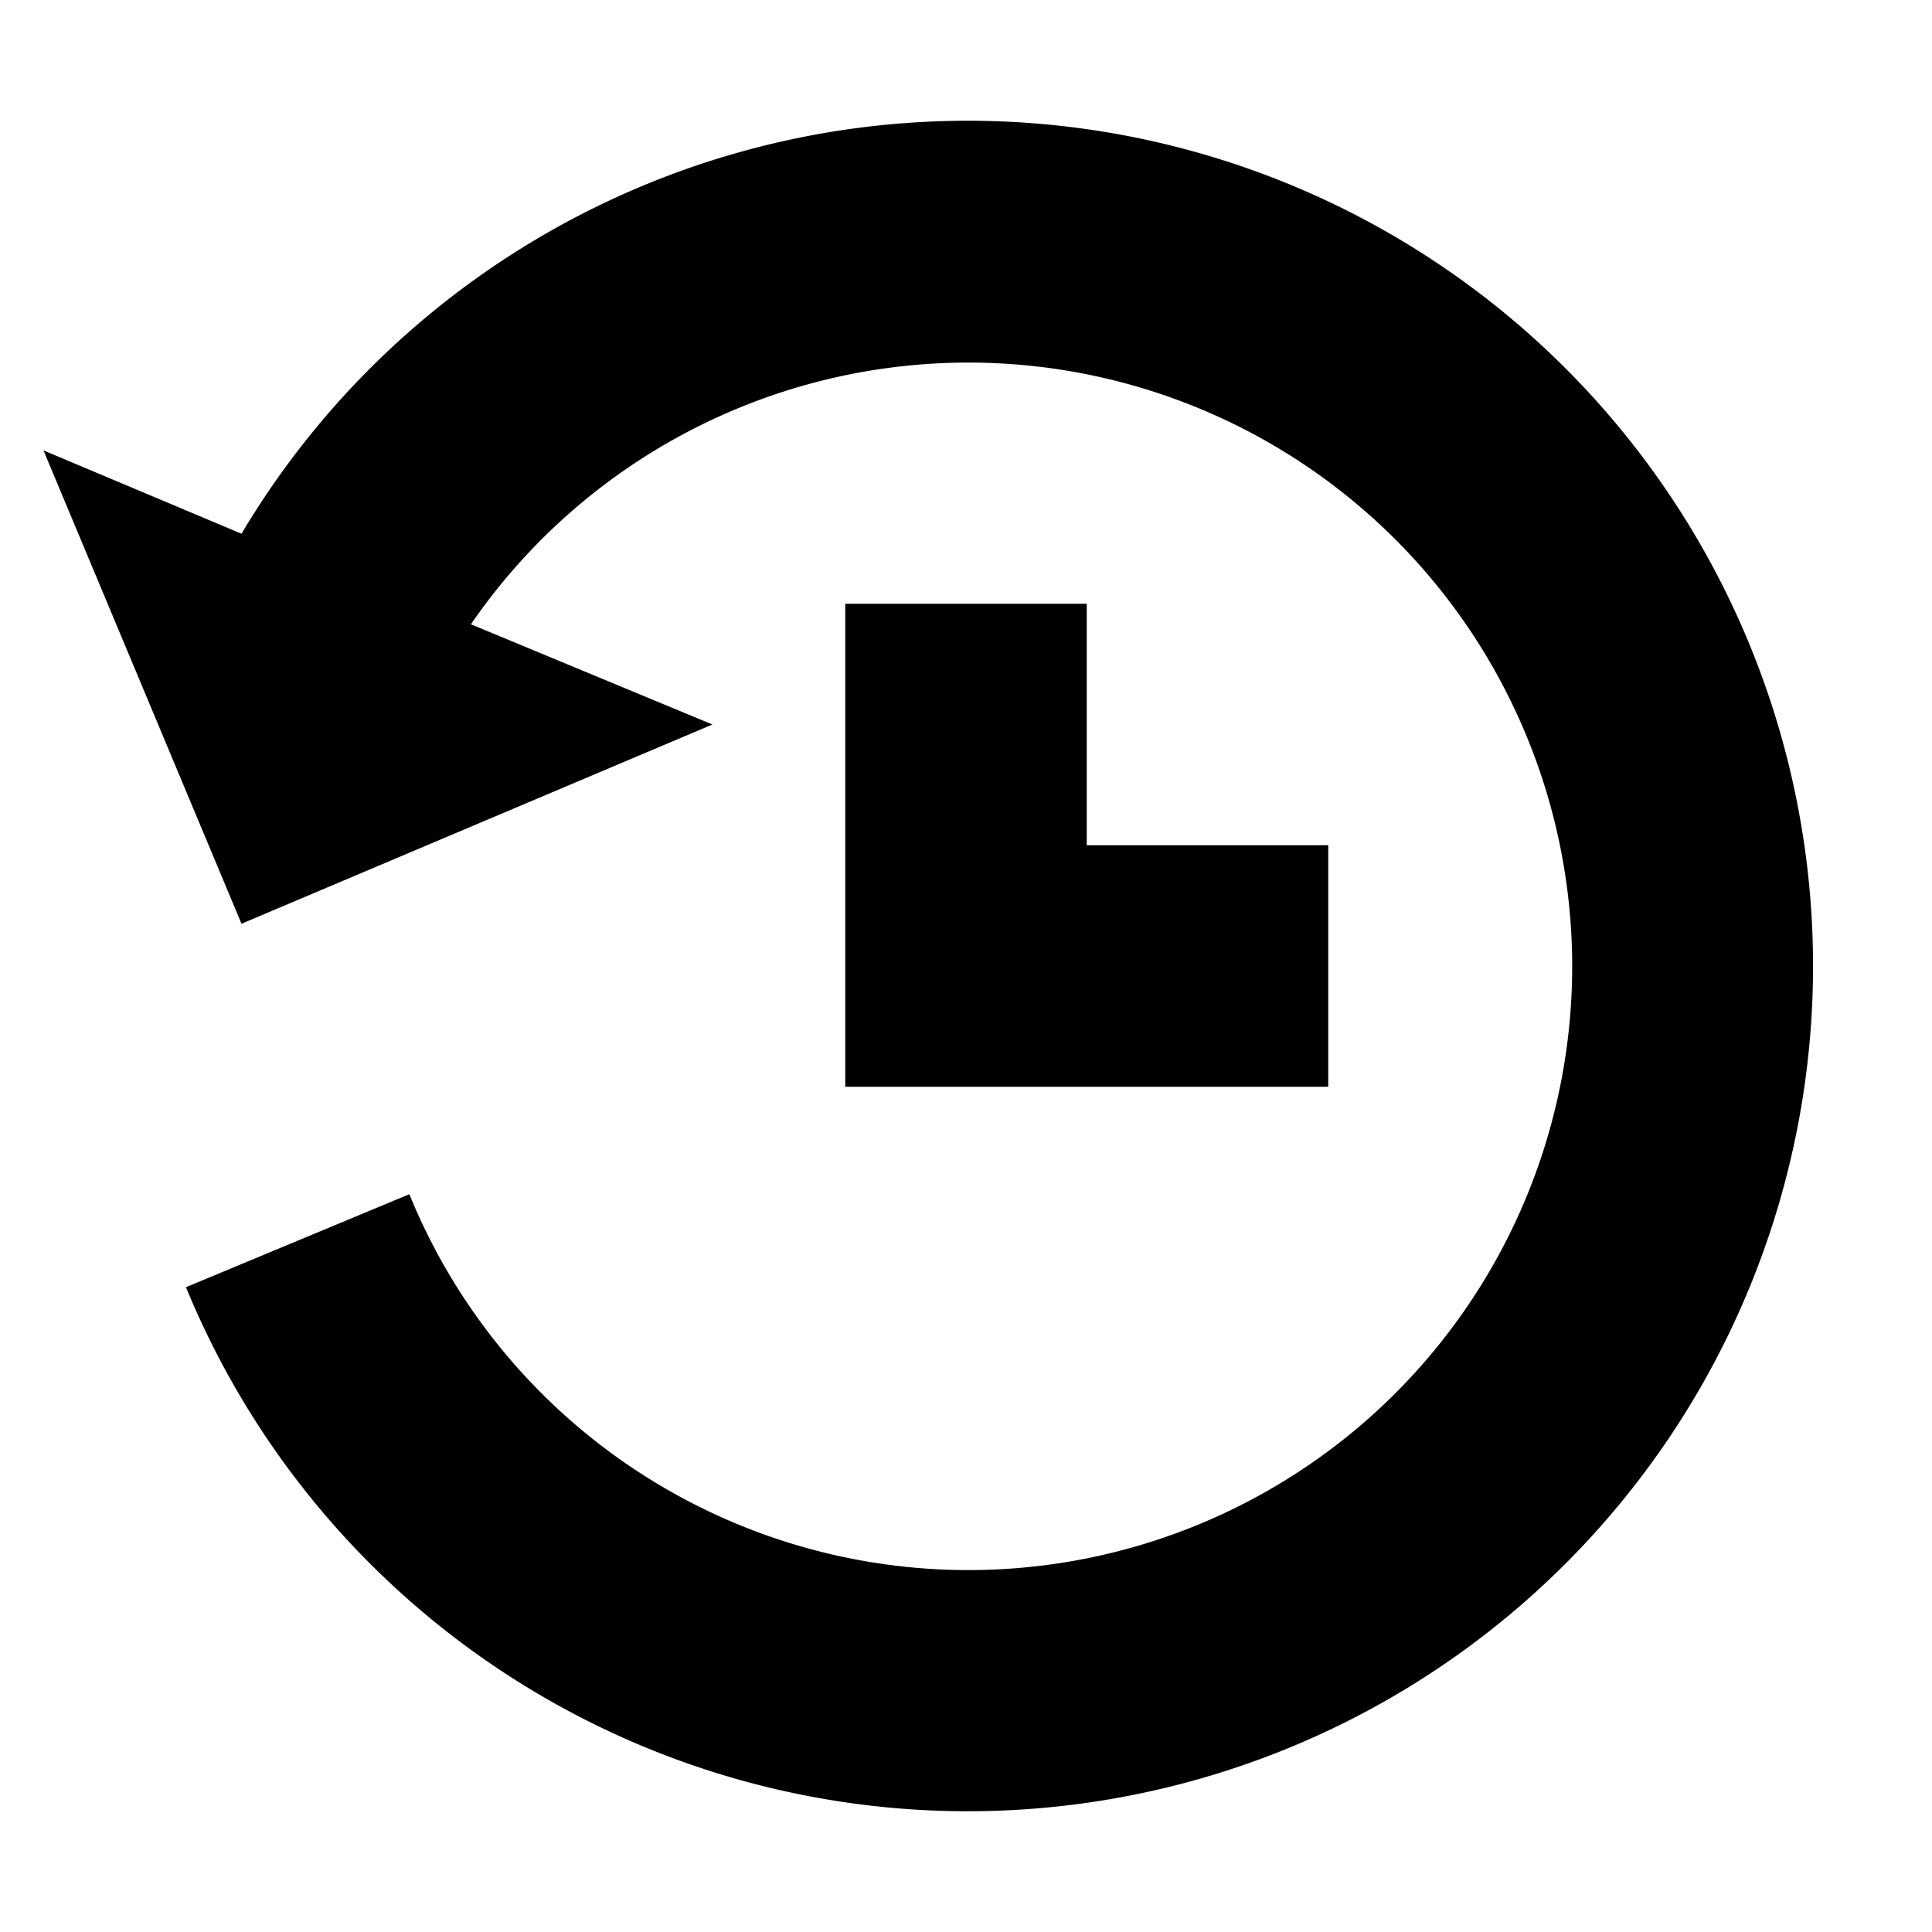 <svg xmlns="http://www.w3.org/2000/svg" width="16" height="16" viewBox="0 0 16 16">
    <path d="M7,5H9V7h2V9H7ZM8,1A7,7,0,0,0,2,4.42L.36,3.73,2,7.65,5.9,6l-2-.83a5,5,0,1,1-.51,4.72l-1.85.77A7,7,0,1,0,8,1Z"/>
</svg>
